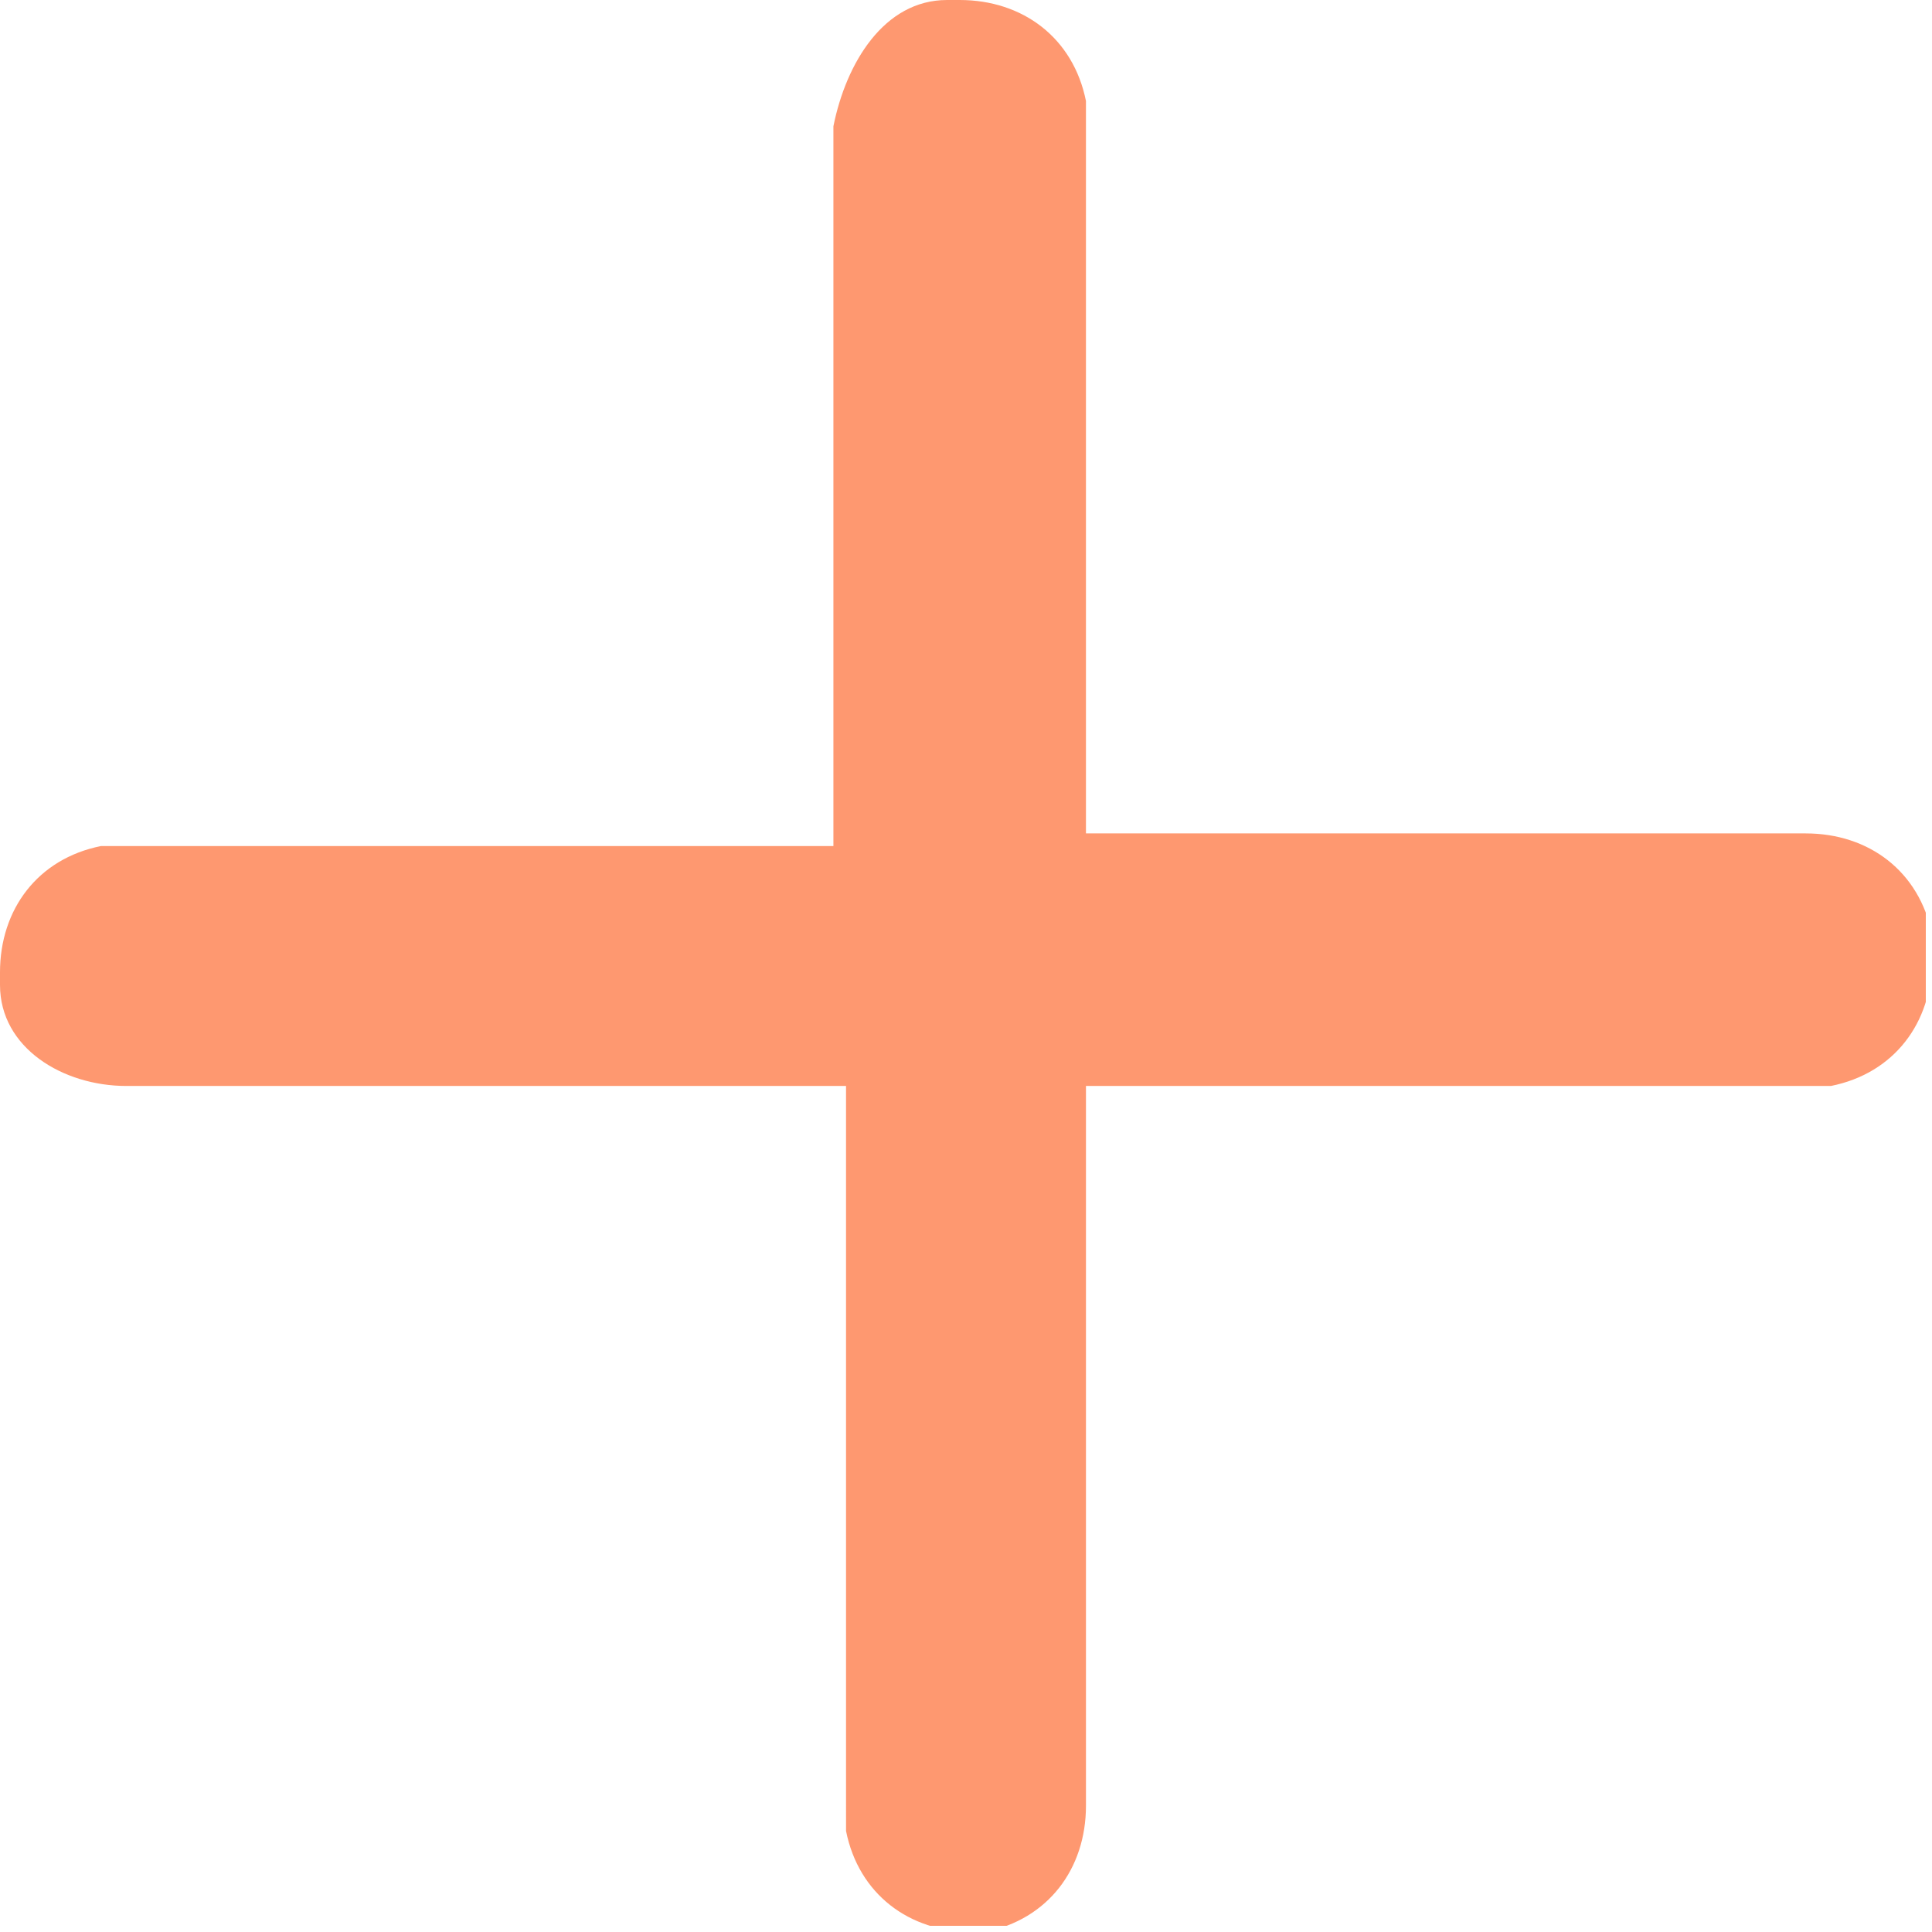 <?xml version="1.0" encoding="utf-8"?>
<!-- Generator: Adobe Illustrator 26.2.1, SVG Export Plug-In . SVG Version: 6.00 Build 0)  -->
<svg version="1.1" id="icon_plus" xmlns="http://www.w3.org/2000/svg" xmlns:xlink="http://www.w3.org/1999/xlink" x="0px" y="0px"
	 viewBox="0 0 15.3 15.3" style="enable-background:new 0 0 15.3 15.3;" xml:space="preserve">
<style type="text/css">
	.st0{clip-path:url(#SVGID_00000076600557841203242950000005014444619424072600_);}
	.st1{fill:#FE9870;}
</style>
<g id="Groupe_8">
	<g>
		<defs>
			<path id="SVGID_1_" d="M15.3,7.6c0,0.5-0.3,0.9-0.8,1c0,0-0.1,0-0.1,0H8.6v5.7c0,0.5-0.3,0.9-0.8,1c0,0-0.1,0-0.1,0
				c-0.5,0-0.9-0.3-1-0.8c0,0,0-0.1,0-0.1V8.6H1C0.5,8.6,0,8.3,0,7.8c0,0,0-0.1,0-0.1c0-0.5,0.3-0.9,0.8-1c0,0,0.1,0,0.1,0h5.7V1
				C6.7,0.5,7,0,7.5,0c0,0,0.1,0,0.1,0c0.5,0,0.9,0.3,1,0.8c0,0,0,0.1,0,0.1v5.7h5.7c0.5,0,0.9,0.3,1,0.8
				C15.3,7.6,15.3,7.6,15.3,7.6z"/>
		</defs>
		<clipPath id="SVGID_00000065059236989887178130000012385948240062269360_">
			<use xlink:href="#SVGID_1_"  style="overflow:visible;"/>
		</clipPath>
		<g id="Groupe_de_masques_8" style="clip-path:url(#SVGID_00000065059236989887178130000012385948240062269360_);">
			<g id="Icon_Color" transform="translate(-2.549 -2.549)">
				<rect id="Shape" x="2.5" y="2.5" class="st1" width="15.3" height="15.3"/>
			</g>
		</g>
	</g>
</g>
</svg>

